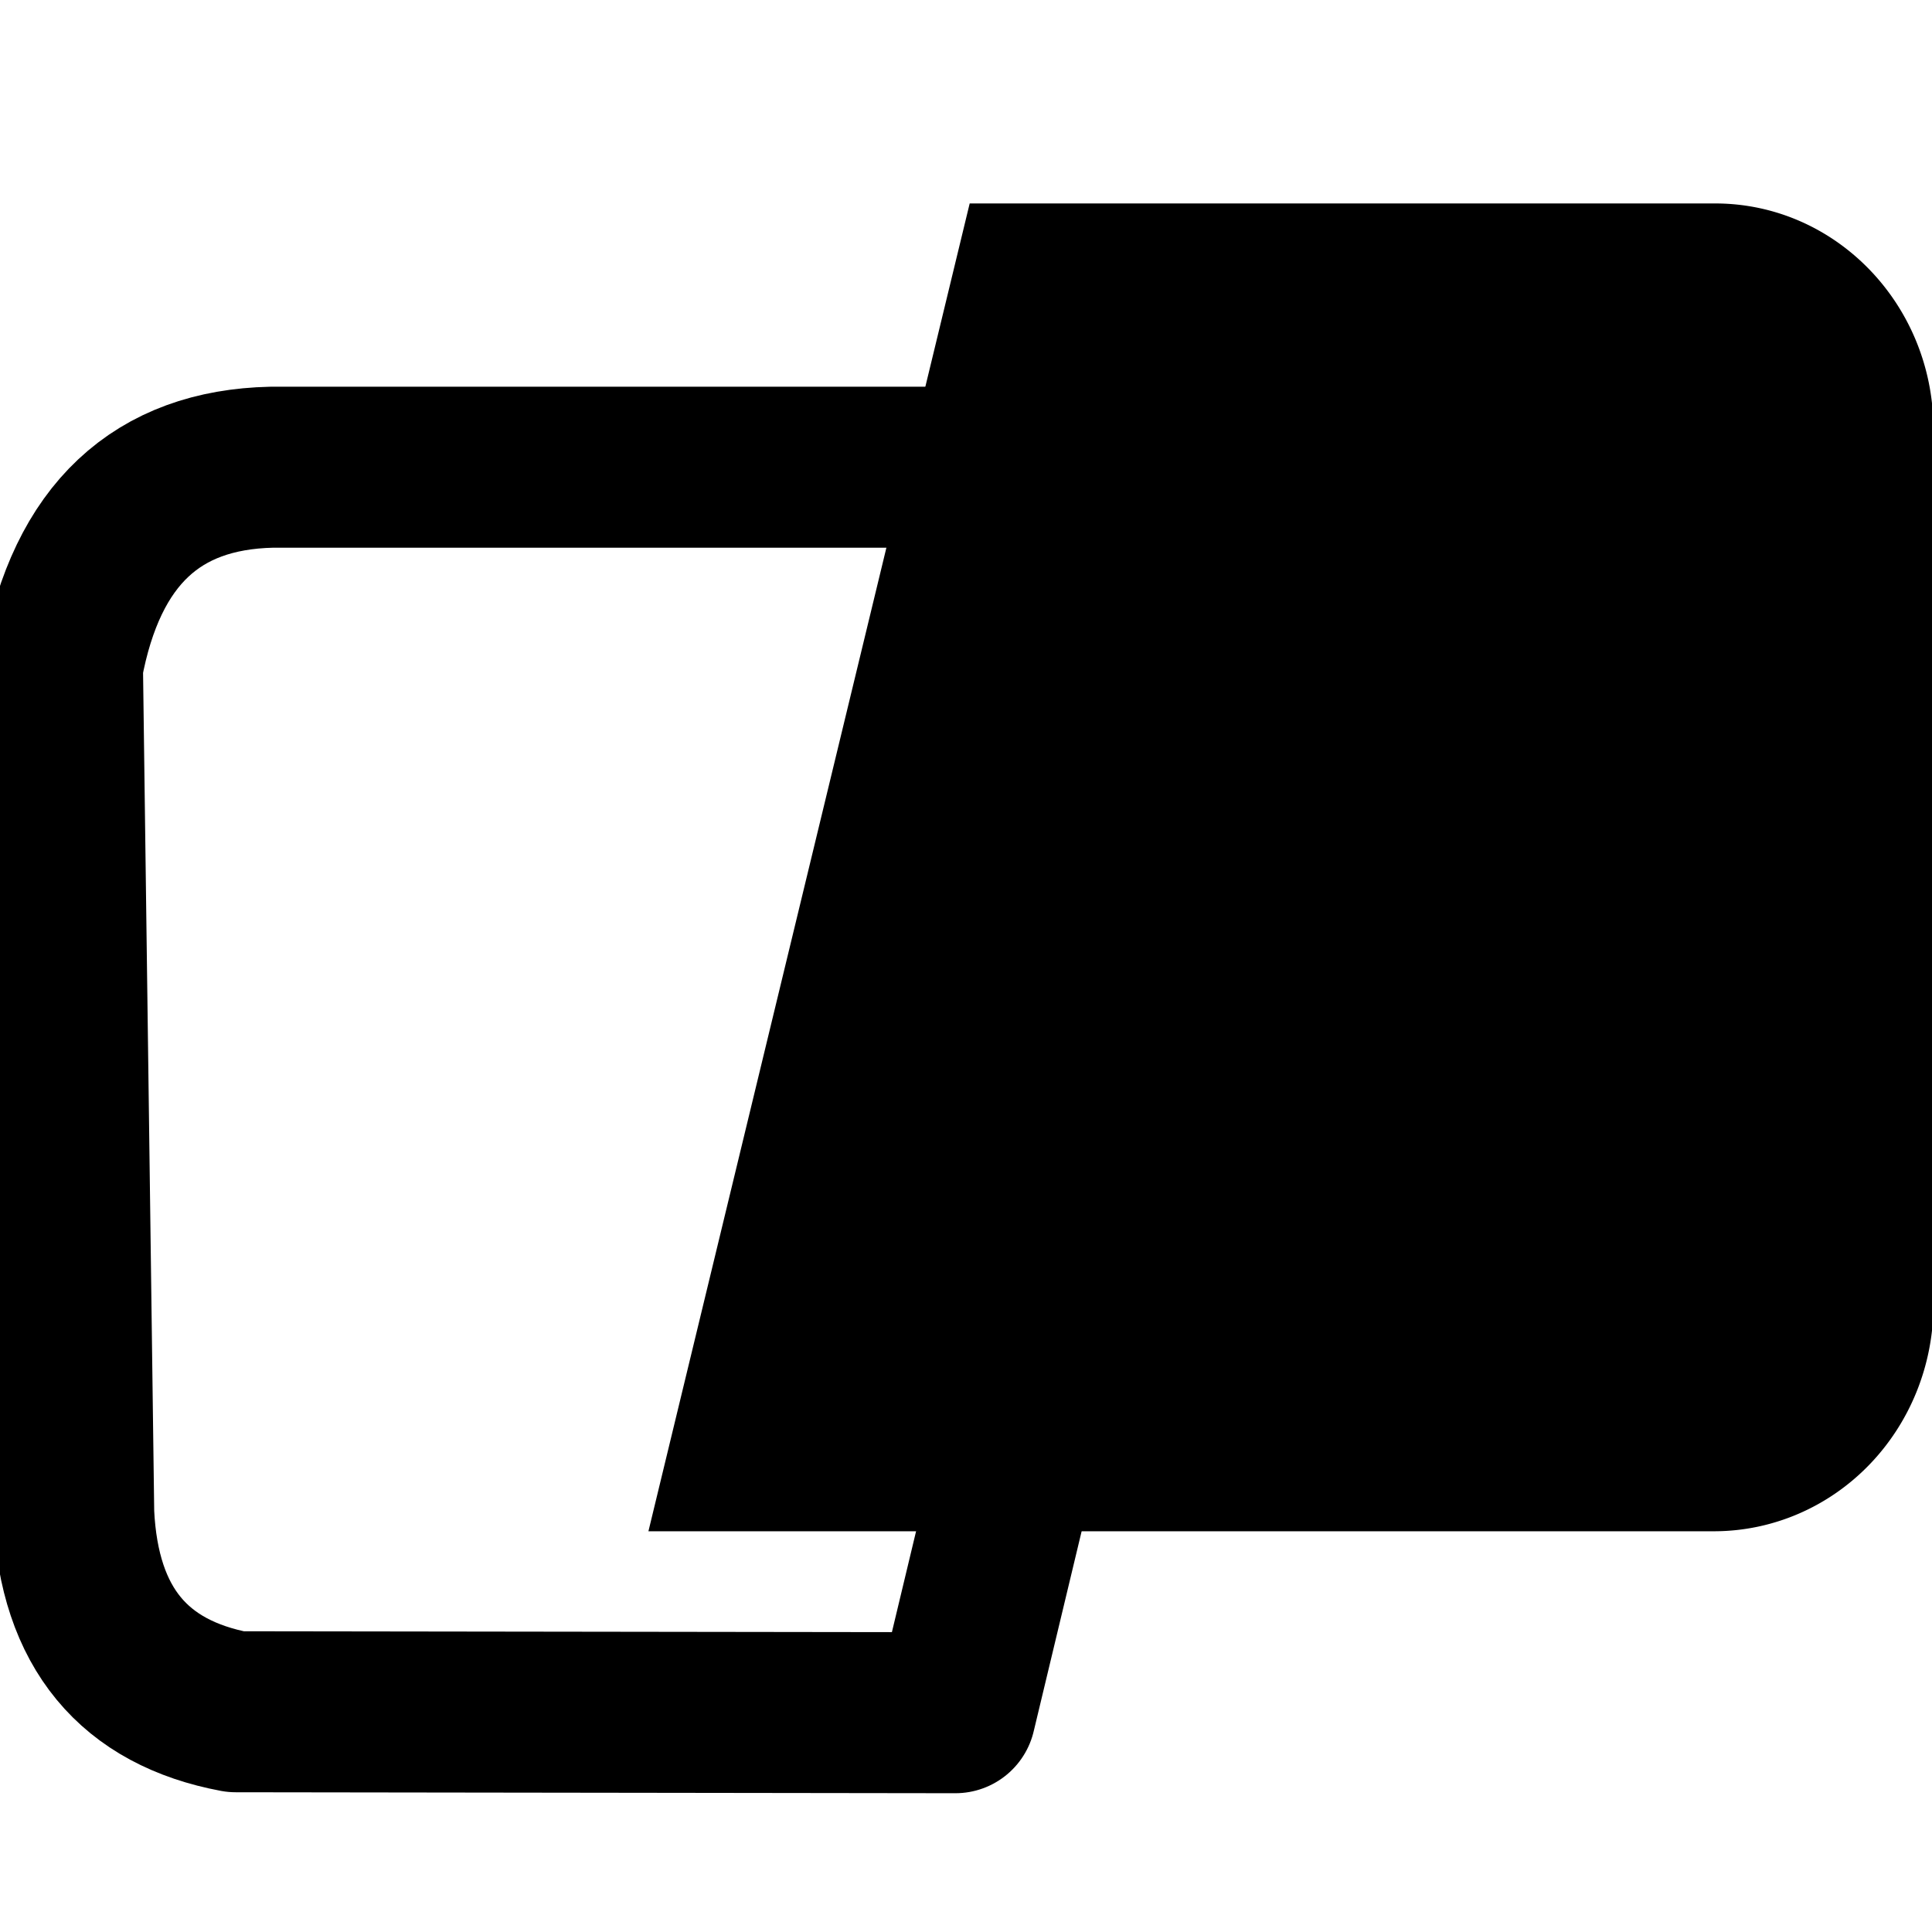 <?xml version="1.0" encoding="UTF-8" standalone="no"?><!DOCTYPE svg PUBLIC "-//W3C//DTD SVG 1.1//EN" "http://www.w3.org/Graphics/SVG/1.1/DTD/svg11.dtd"><svg xmlns="http://www.w3.org/2000/svg" xml:space="preserve" style="fill-rule:evenodd;clip-rule:evenodd;stroke-linecap:round;stroke-linejoin:round;stroke-miterlimit:1.5;" viewBox="0 0 6 6"><path d="M3.95 1.451H.843c-.354.008-.574.208-.649.616l.035 2.634c.017.355.188.556.503.615l2.235.003.44-1.836" style="fill:none;stroke:black;stroke-width:0.5px;"/><path d="M2.888.809h2.065c.334 0 .605.271.605.606v2.35a.608.608 0 0 1-.605.605H1.998l.89-3.561Z" style="fill-rule:nonzero;" transform="matrix(1.121 0 0 1.158 -.226 -.305)"/></svg>
